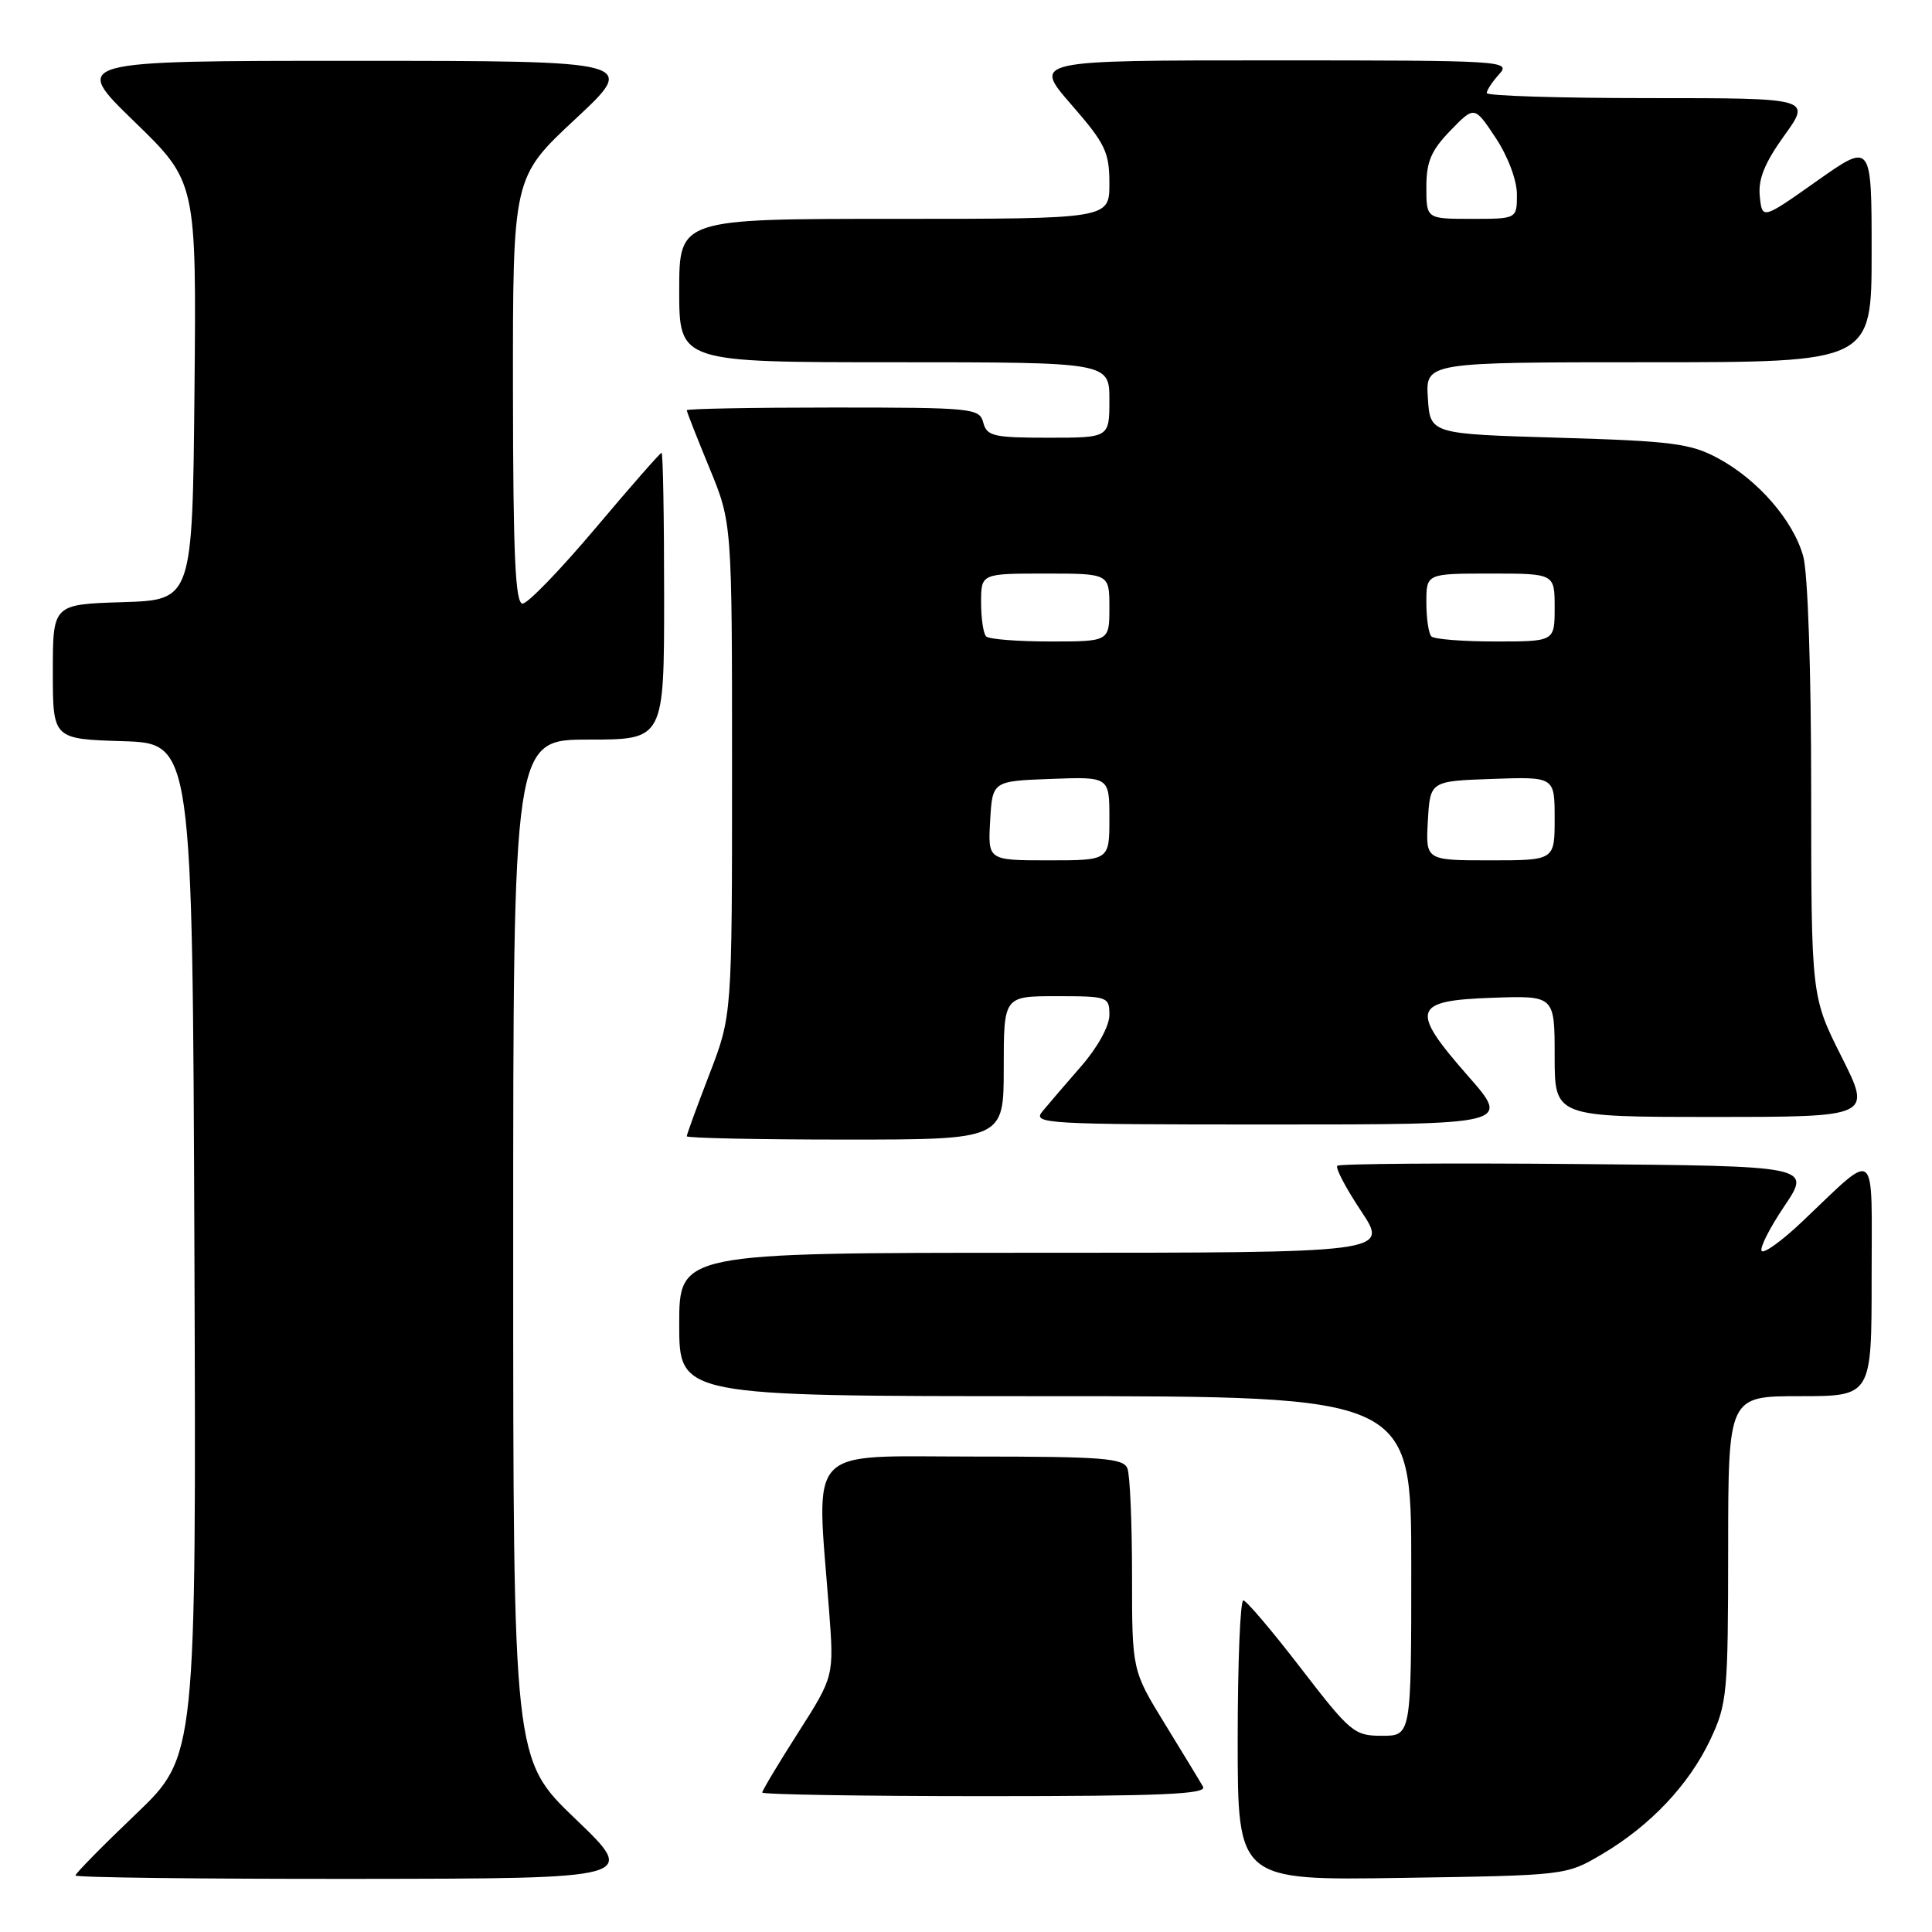 <?xml version="1.0" encoding="UTF-8" standalone="no"?>
<!DOCTYPE svg PUBLIC "-//W3C//DTD SVG 1.1//EN" "http://www.w3.org/Graphics/SVG/1.1/DTD/svg11.dtd" >
<svg xmlns="http://www.w3.org/2000/svg" xmlns:xlink="http://www.w3.org/1999/xlink" version="1.1" viewBox="0 0 256 256">
 <g >
 <path fill="currentColor"
d=" M 76.25 241.02 C 68.00 233.11 68.00 233.11 68.00 165.56 C 68.00 98.00 68.00 98.00 78.00 98.00 C 88.00 98.00 88.00 98.00 88.00 79.00 C 88.00 68.55 87.85 60.00 87.66 60.00 C 87.47 60.00 83.54 64.49 78.91 69.98 C 74.28 75.47 69.94 79.97 69.25 79.98 C 68.28 80.00 67.99 73.68 67.97 51.75 C 67.95 23.50 67.95 23.50 76.22 15.79 C 84.50 8.07 84.50 8.07 47.00 8.06 C 9.50 8.06 9.50 8.06 17.77 16.08 C 26.03 24.09 26.03 24.09 25.77 51.80 C 25.50 79.50 25.50 79.50 16.25 79.79 C 7.00 80.08 7.00 80.08 7.00 89.00 C 7.00 97.92 7.00 97.92 16.25 98.21 C 25.50 98.50 25.50 98.50 25.76 165.61 C 26.01 232.72 26.01 232.72 18.01 240.37 C 13.60 244.58 10.00 248.24 10.00 248.51 C 10.00 248.78 26.76 248.98 47.25 248.96 C 84.50 248.92 84.50 248.92 76.25 241.02 Z  M 212.23 245.72 C 218.65 241.94 223.80 236.50 226.63 230.50 C 228.86 225.77 228.98 224.42 228.99 205.25 C 229.00 185.00 229.00 185.00 238.50 185.00 C 248.00 185.00 248.00 185.00 248.00 169.35 C 248.00 151.55 248.92 152.29 238.77 161.90 C 236.17 164.37 233.77 166.11 233.44 165.77 C 233.11 165.44 234.45 162.77 236.43 159.83 C 240.02 154.50 240.02 154.50 208.86 154.24 C 191.72 154.09 177.47 154.20 177.20 154.47 C 176.92 154.75 178.34 157.45 180.36 160.48 C 184.02 166.00 184.02 166.00 137.01 166.00 C 90.00 166.00 90.00 166.00 90.00 175.50 C 90.00 185.00 90.00 185.00 138.50 185.00 C 187.00 185.00 187.00 185.00 187.00 207.50 C 187.00 230.00 187.00 230.00 183.13 230.00 C 179.45 230.00 178.95 229.59 172.38 221.06 C 168.60 216.14 165.16 212.09 164.75 212.06 C 164.34 212.03 164.00 220.36 164.00 230.58 C 164.00 249.17 164.00 249.17 185.75 248.83 C 207.47 248.50 207.51 248.50 212.23 245.72 Z  M 159.41 236.75 C 159.02 236.06 156.74 232.31 154.35 228.42 C 150.00 221.33 150.00 221.33 150.00 208.75 C 150.00 201.83 149.73 195.45 149.39 194.58 C 148.87 193.21 146.11 193.00 128.89 193.00 C 106.50 193.00 108.16 191.23 109.85 213.31 C 110.52 222.12 110.52 222.12 105.76 229.58 C 103.14 233.68 101.00 237.26 101.00 237.52 C 101.00 237.78 114.30 238.00 130.56 238.00 C 153.92 238.00 159.97 237.74 159.41 236.75 Z  M 133.00 141.50 C 133.00 132.00 133.00 132.00 140.00 132.00 C 146.80 132.00 147.00 132.07 147.00 134.50 C 147.00 135.95 145.44 138.78 143.29 141.25 C 141.25 143.59 138.93 146.29 138.14 147.25 C 136.76 148.91 138.32 149.00 168.43 149.00 C 200.17 149.00 200.17 149.00 194.50 142.55 C 186.78 133.75 187.15 132.58 197.76 132.21 C 206.00 131.92 206.00 131.92 206.00 139.96 C 206.00 148.00 206.00 148.00 227.01 148.00 C 248.02 148.00 248.02 148.00 244.01 140.02 C 240.00 132.04 240.00 132.04 239.99 104.77 C 239.99 88.83 239.55 75.93 238.94 73.72 C 237.62 68.95 232.89 63.52 227.59 60.69 C 223.98 58.76 221.51 58.44 206.50 58.00 C 189.50 57.50 189.50 57.50 189.20 52.75 C 188.89 48.00 188.89 48.00 218.45 48.00 C 248.00 48.00 248.00 48.00 248.00 33.43 C 248.00 18.86 248.00 18.86 240.75 23.98 C 233.50 29.10 233.50 29.10 233.18 26.01 C 232.95 23.74 233.81 21.61 236.43 17.96 C 240.00 13.00 240.00 13.00 218.50 13.00 C 206.67 13.00 197.00 12.70 197.00 12.33 C 197.00 11.96 197.74 10.83 198.65 9.83 C 200.26 8.06 199.26 8.00 168.59 8.00 C 136.86 8.00 136.86 8.00 141.93 13.83 C 146.47 19.04 147.00 20.15 147.00 24.33 C 147.00 29.00 147.00 29.00 118.50 29.00 C 90.00 29.00 90.00 29.00 90.00 38.50 C 90.00 48.00 90.00 48.00 118.50 48.00 C 147.00 48.00 147.00 48.00 147.00 53.00 C 147.00 58.00 147.00 58.00 138.91 58.00 C 131.65 58.00 130.76 57.79 130.29 56.00 C 129.79 54.09 128.93 54.00 110.38 54.00 C 99.72 54.00 91.00 54.16 91.00 54.36 C 91.00 54.56 92.35 58.00 94.00 62.00 C 97.00 69.28 97.00 69.28 97.00 101.91 C 97.00 134.55 97.00 134.55 94.00 142.34 C 92.35 146.62 91.00 150.32 91.00 150.56 C 91.00 150.80 100.45 151.00 112.00 151.00 C 133.00 151.00 133.00 151.00 133.00 141.50 Z  M 131.20 108.75 C 131.50 103.50 131.50 103.50 139.25 103.21 C 147.00 102.92 147.00 102.92 147.00 108.46 C 147.00 114.00 147.00 114.00 138.95 114.00 C 130.90 114.00 130.90 114.00 131.20 108.75 Z  M 189.20 108.75 C 189.50 103.50 189.50 103.50 197.75 103.21 C 206.00 102.92 206.00 102.92 206.00 108.46 C 206.00 114.00 206.00 114.00 197.45 114.00 C 188.90 114.00 188.90 114.00 189.20 108.75 Z  M 130.67 84.33 C 130.30 83.97 130.00 81.94 130.00 79.83 C 130.00 76.00 130.00 76.00 138.50 76.00 C 147.00 76.00 147.00 76.00 147.00 80.50 C 147.00 85.00 147.00 85.00 139.17 85.00 C 134.86 85.00 131.03 84.70 130.67 84.33 Z  M 189.67 84.33 C 189.30 83.97 189.00 81.94 189.00 79.83 C 189.00 76.00 189.00 76.00 197.50 76.00 C 206.00 76.00 206.00 76.00 206.00 80.50 C 206.00 85.00 206.00 85.00 198.17 85.00 C 193.86 85.00 190.03 84.70 189.67 84.33 Z  M 189.00 24.80 C 189.00 21.43 189.63 19.94 192.18 17.31 C 195.37 14.02 195.37 14.02 198.18 18.26 C 199.81 20.72 200.99 23.86 201.00 25.75 C 201.00 29.00 201.00 29.00 195.00 29.00 C 189.00 29.00 189.00 29.00 189.00 24.80 Z "/>
</g>
</svg>